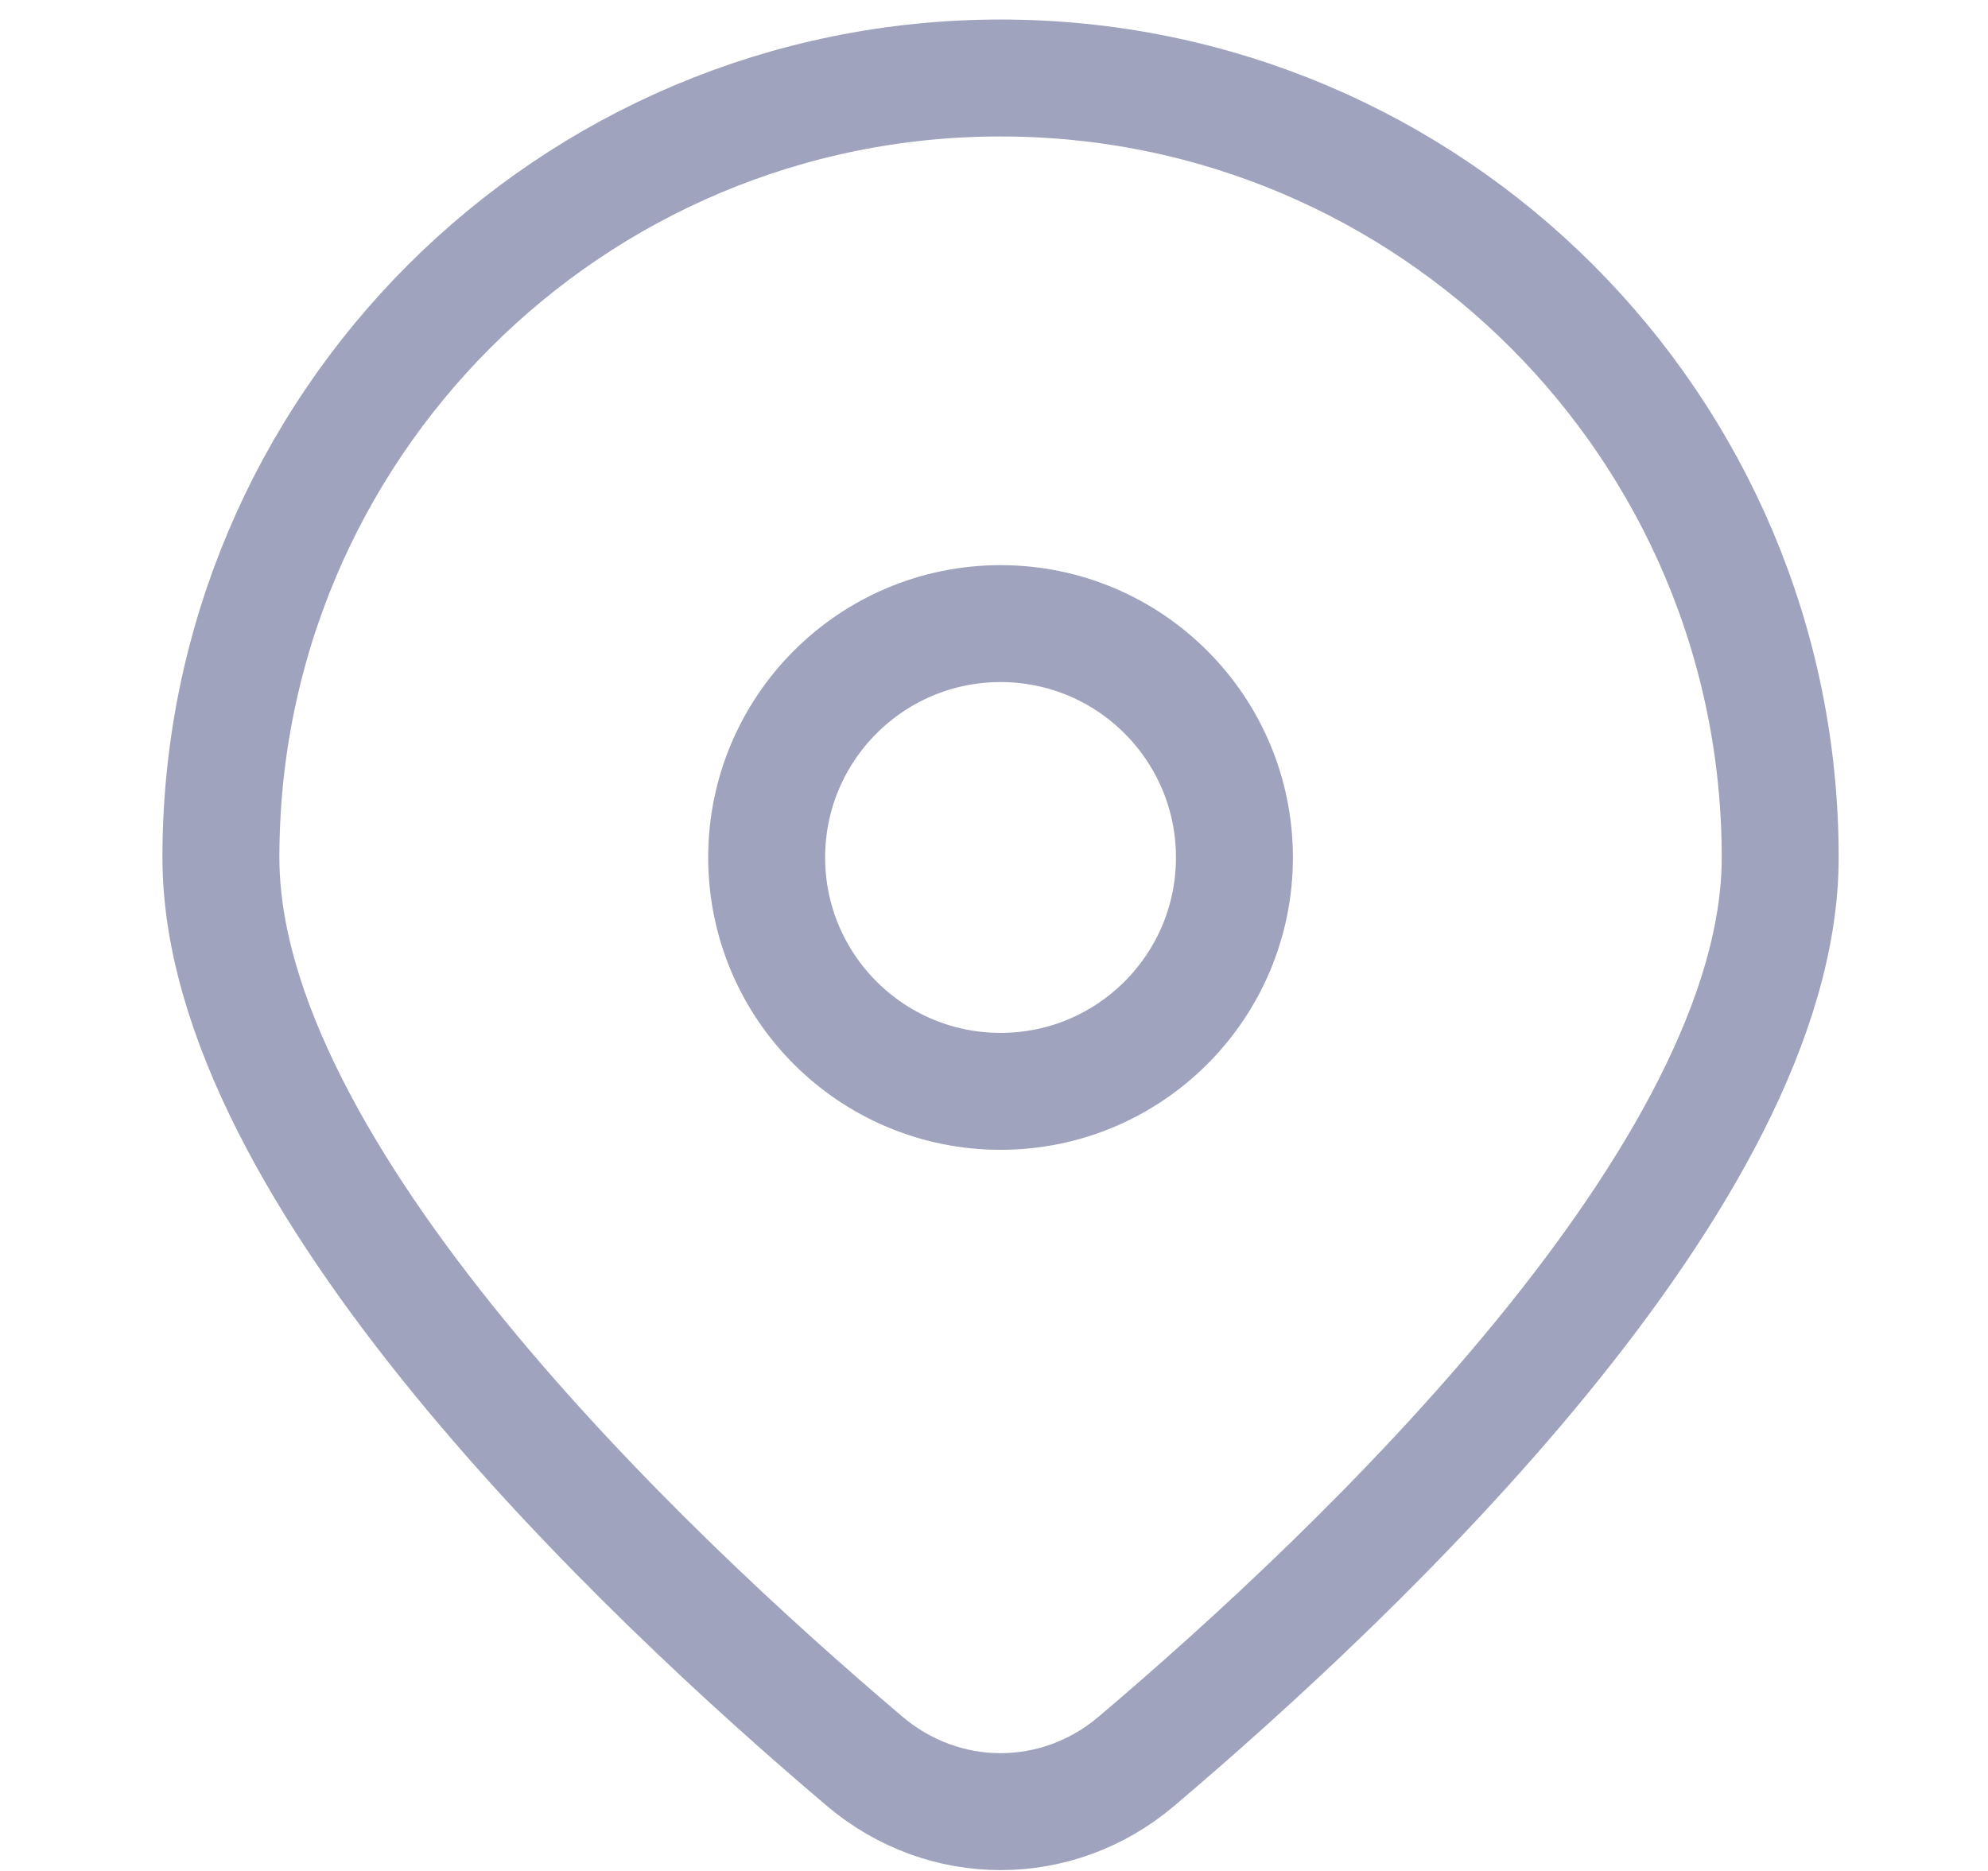 <svg width="17" height="16" viewBox="0 0 17 16" fill="none" xmlns="http://www.w3.org/2000/svg">
<path d="M15.223 7.333C15.223 10.037 11.627 13.444 9.717 15.063C9.041 15.636 8.072 15.636 7.395 15.063C5.485 13.444 1.889 10.037 1.889 7.333C1.889 3.651 4.874 0.667 8.556 0.667C12.238 0.667 15.223 3.651 15.223 7.333Z" stroke="#A0A3BD"/>
<ellipse cx="8.556" cy="7.333" rx="2" ry="2" stroke="#A0A3BD"/>
</svg>
